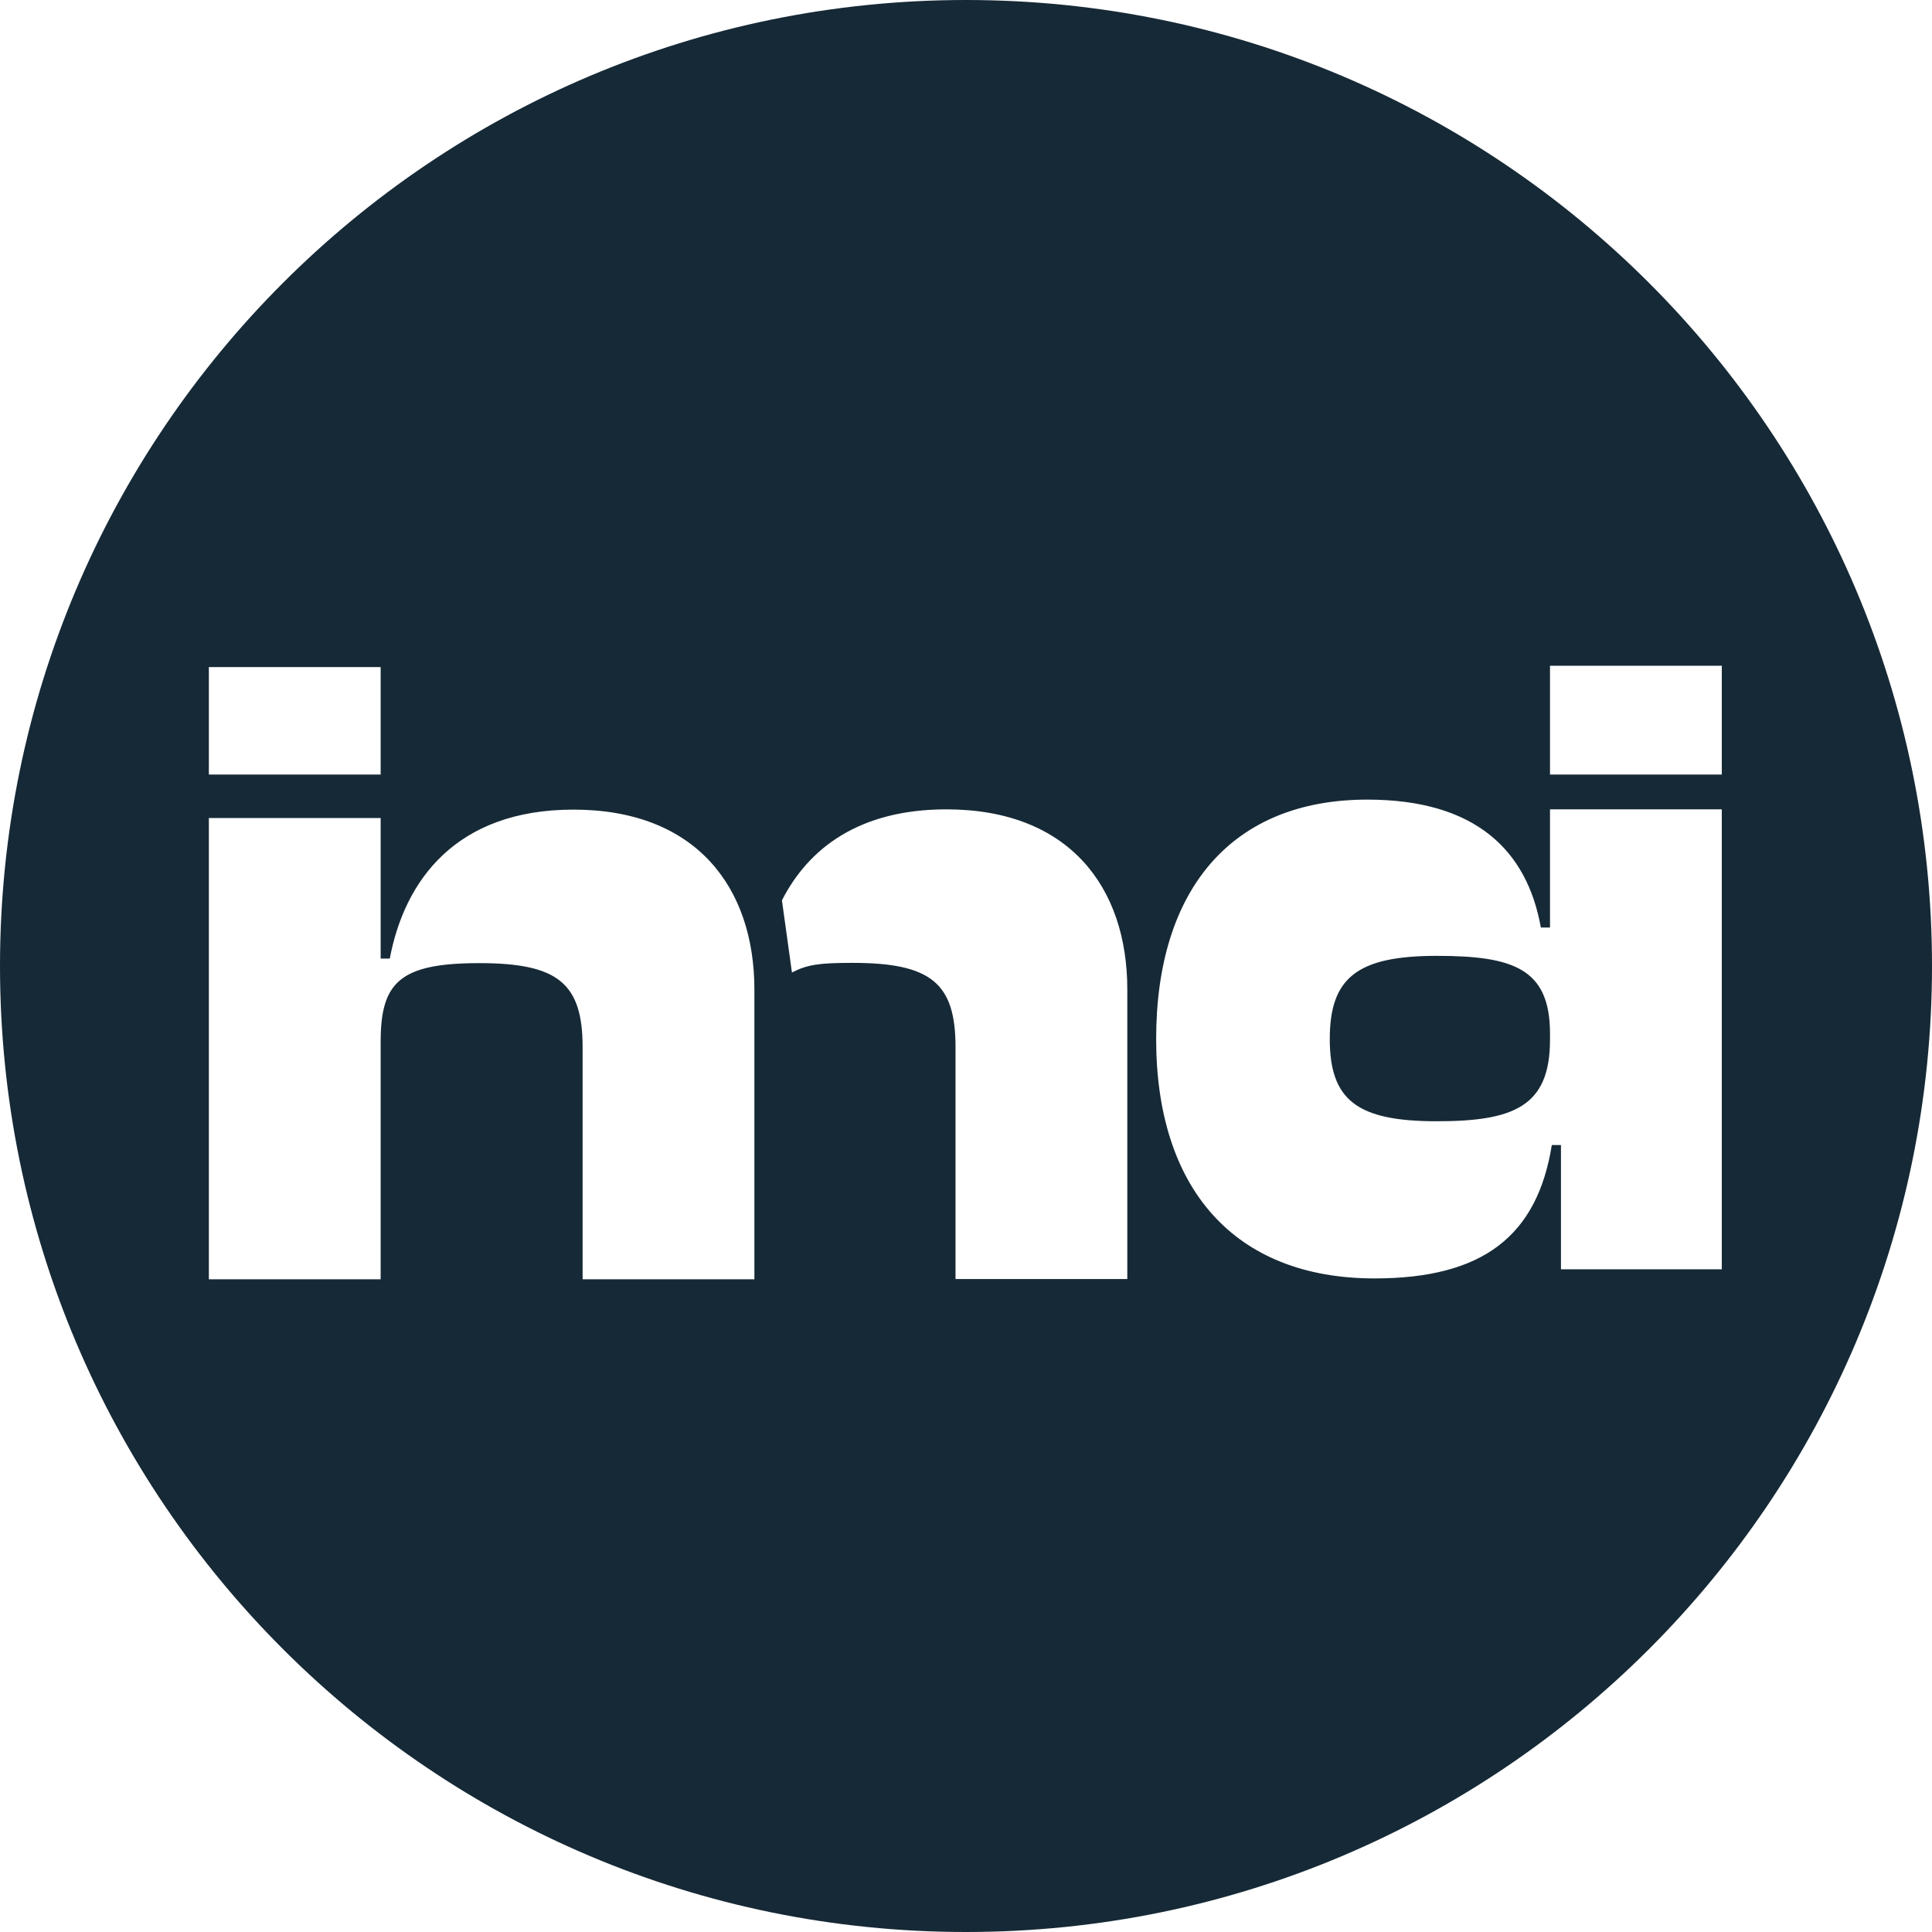 <svg width="444" height="444" viewBox="0 0 444 444" fill="none" xmlns="http://www.w3.org/2000/svg">
<path fill-rule="evenodd" clip-rule="evenodd" d="M222 444C344.607 444 444 344.607 444 222C444 99.393 344.607 0 222 0C99.393 0 0 99.393 0 222C0 344.607 99.393 444 222 444ZM356.21 178H395.69V153H356.21V178ZM48 178V153.3H87.48V178H48ZM315.89 293.8C283.55 293.8 265.7 273.01 265.7 238.78C265.7 204.34 283.13 183.76 314.21 183.76C339.2 183.76 350.96 195.52 354.11 213.16H356.21V186H395.69V291.7H358.73V263.14H356.63C353.27 284.14 340.67 293.8 315.89 293.8ZM305.6 238.78C305.6 252.85 311.9 257.68 330.17 257.68C347.81 257.68 356.21 254.32 356.21 238.99V237.52C356.21 222.61 347.81 219.67 330.17 219.67C311.9 219.67 305.6 224.71 305.6 238.78ZM179.7 206.918C185.758 194.995 197.415 186 217.49 186C245.63 186 259.07 203.85 259.07 227.37V293.94H219.59V240.6C219.59 225.9 213.92 221.28 195.86 221.28C188.35 221.28 185.483 221.674 182 223.5L179.7 206.918ZM87.48 294H48V188H87.48V220.29H89.58C92.94 202.44 104.7 186.06 131.79 186.06C159.93 186.06 173.37 203.91 173.37 227.43V294H133.89V240.66C133.89 225.96 128.22 221.34 110.16 221.34C91.89 221.34 87.48 225.75 87.48 239.4V294Z" fill="#162936"/>
</svg>
